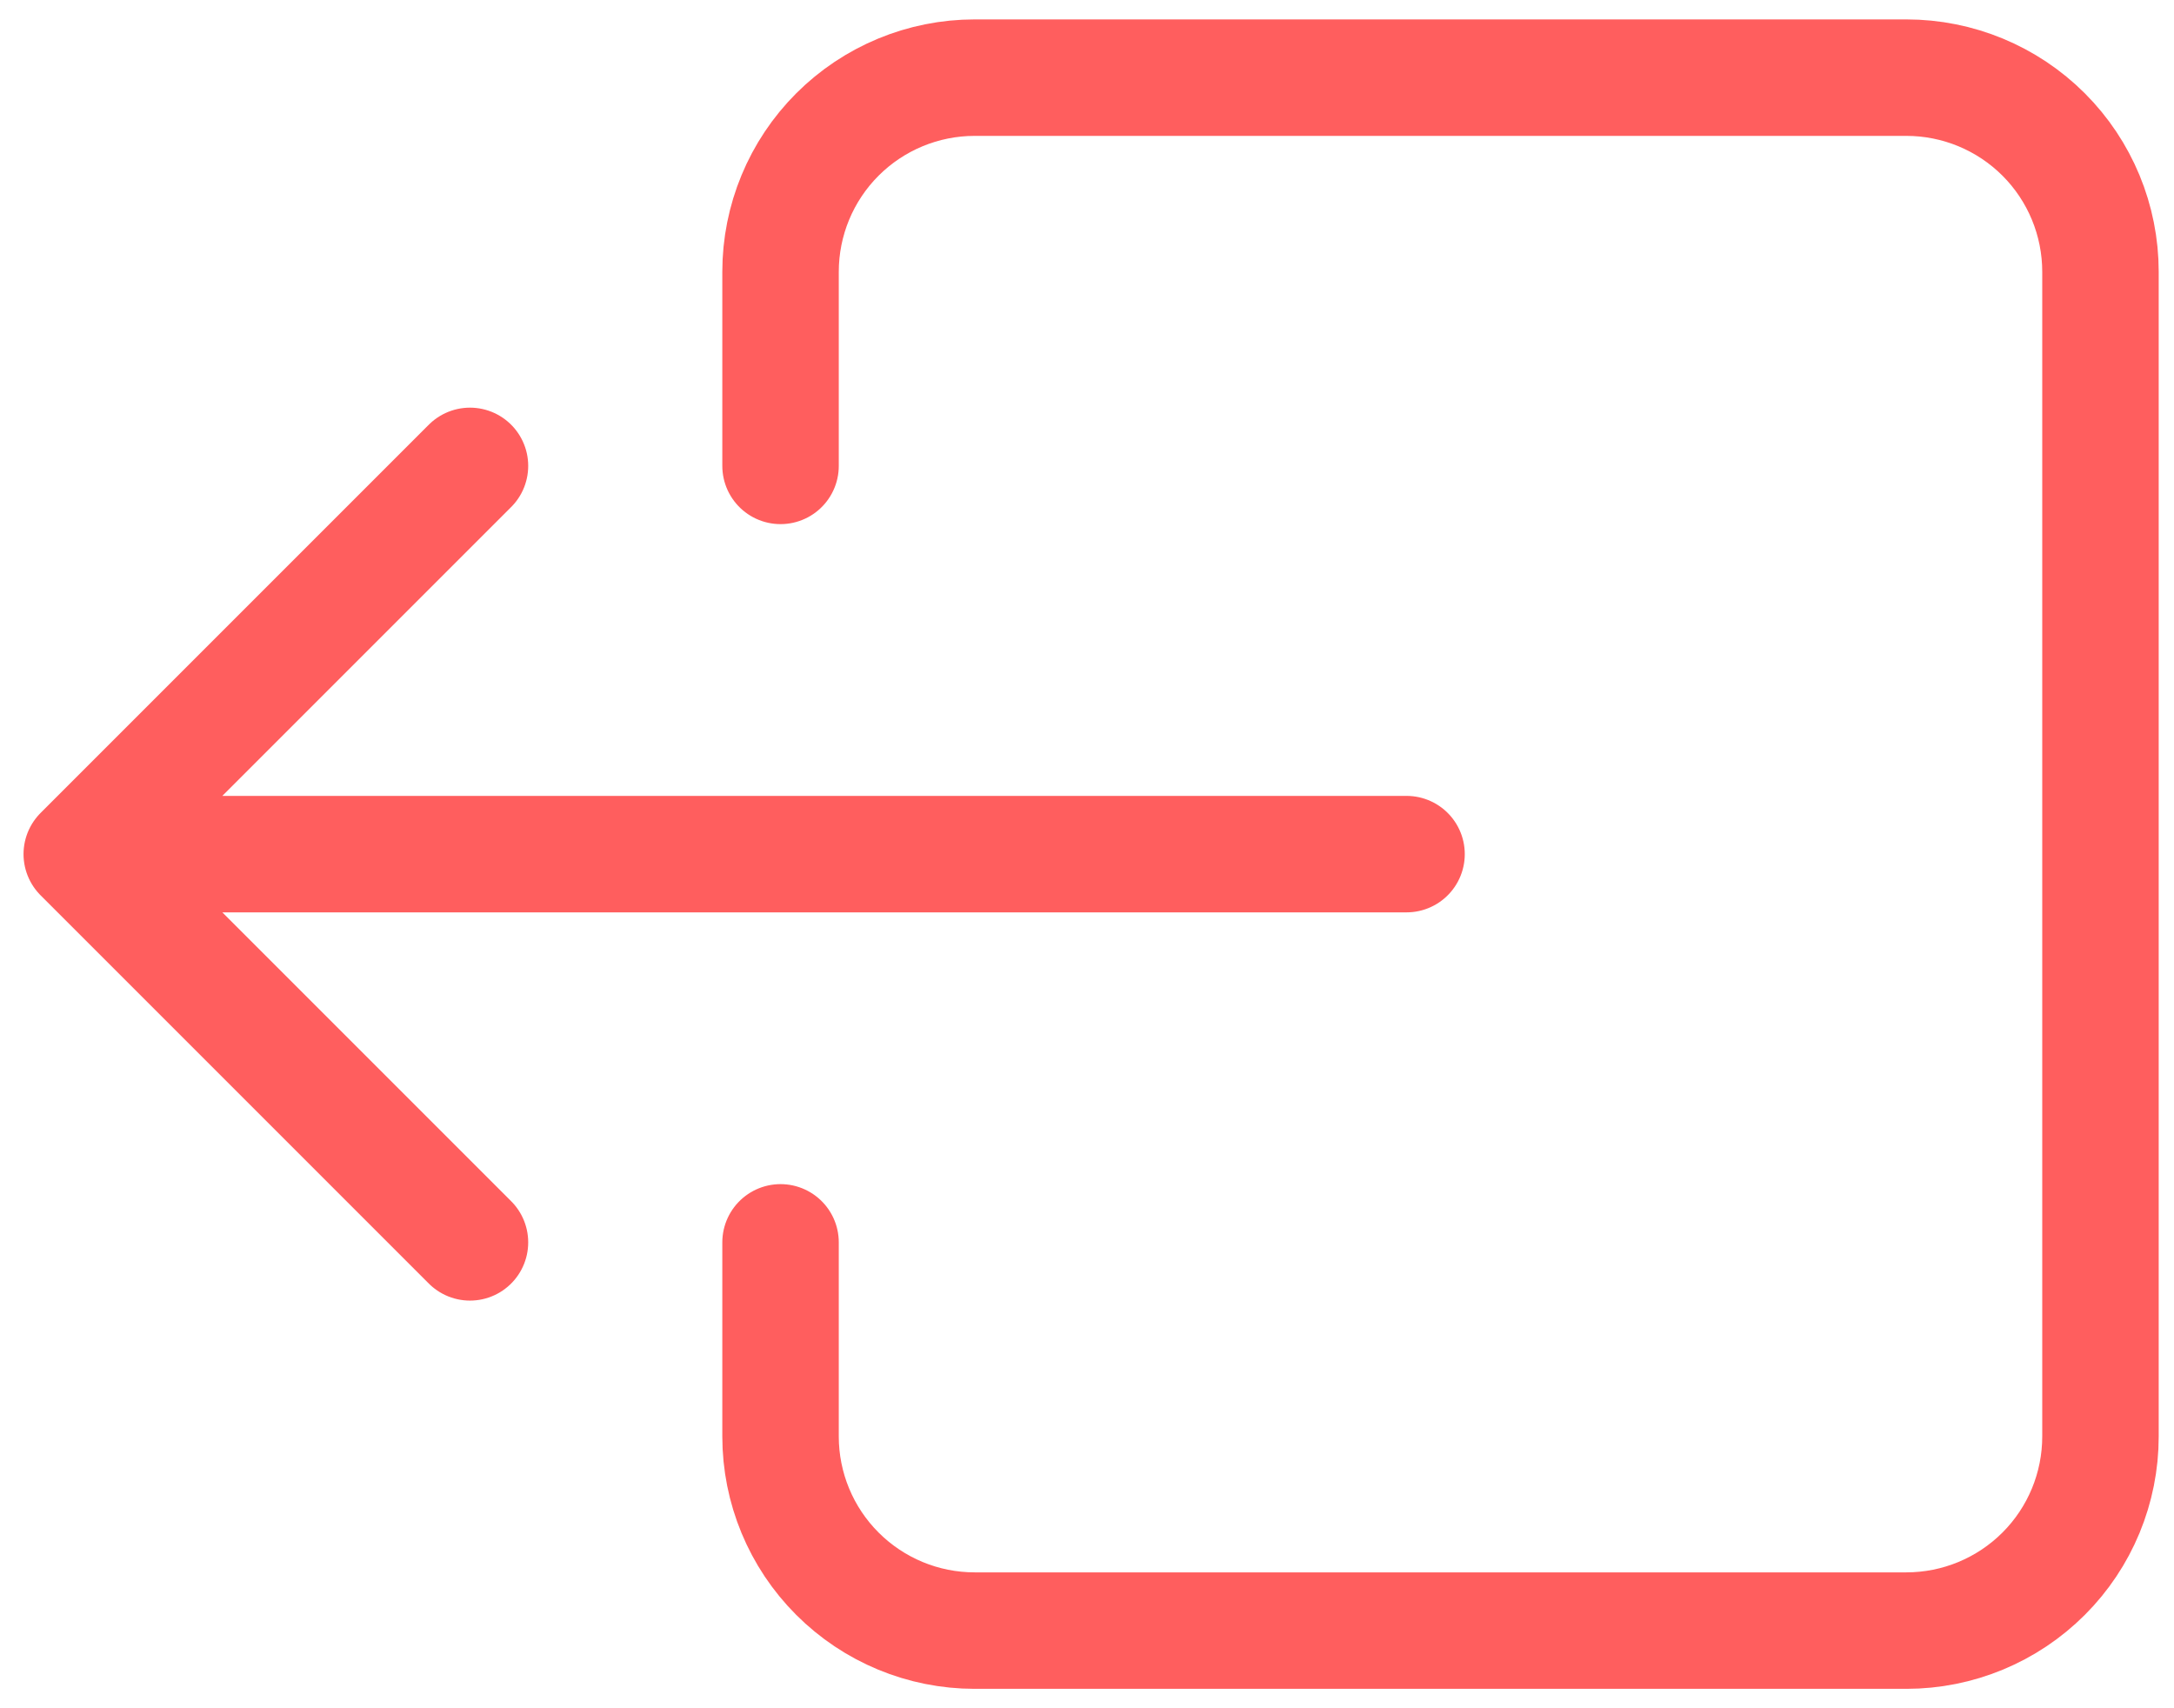 <svg width="56" height="44" viewBox="0 0 56 44" fill="none" xmlns="http://www.w3.org/2000/svg">
<path d="M20.106 12V7C20.106 5.674 20.633 4.402 21.571 3.464C22.509 2.527 23.78 2 25.106 2H49.106C50.432 2 51.704 2.527 52.642 3.464C53.58 4.402 54.106 5.674 54.106 7V37C54.106 38.326 53.58 39.598 52.642 40.535C51.704 41.473 50.432 42 49.106 42H25.106C23.78 42 22.509 41.473 21.571 40.535C20.633 39.598 20.106 38.326 20.106 37V32M12.106 12L2.106 22M2.106 22L12.106 32M2.106 22H36.231" stroke="#FF5E5E" stroke-width="3" stroke-linecap="round" stroke-linejoin="round"/>
</svg>
